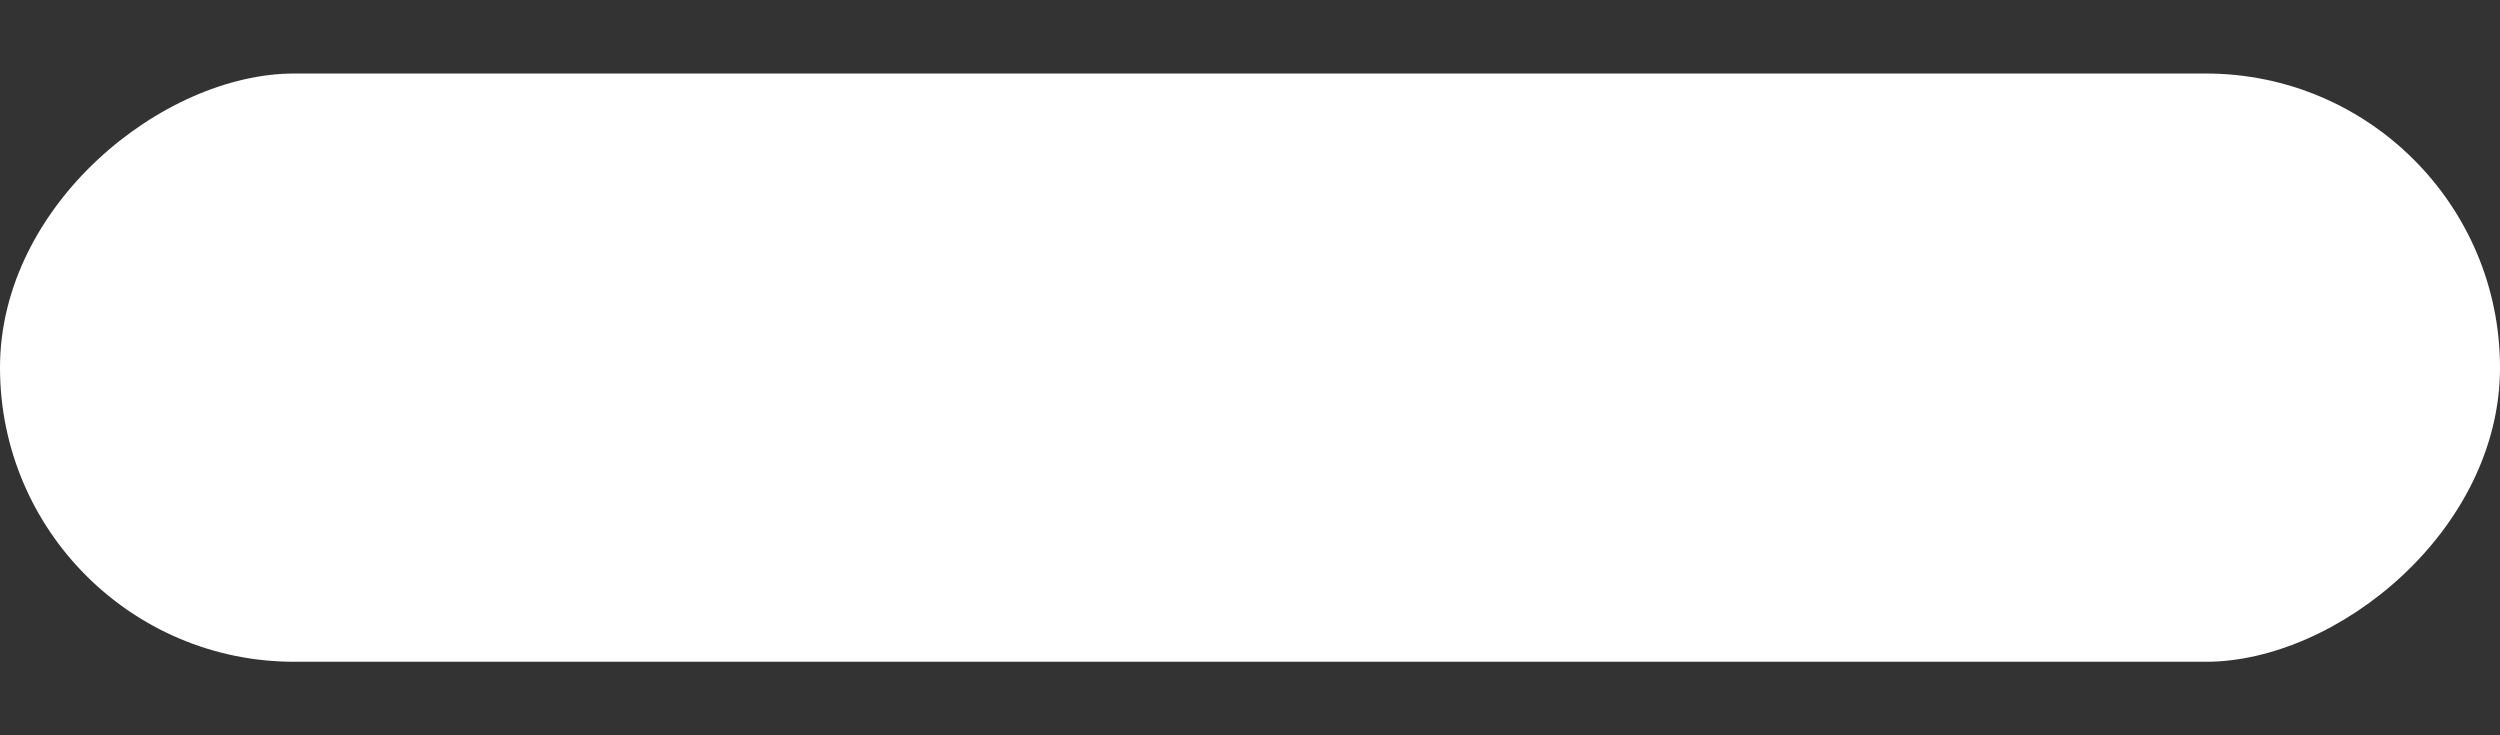 <svg xmlns="http://www.w3.org/2000/svg" viewBox="0 0 17 5" fill="none">
<rect x="0" y="0" width="17" height="5" fill="#333333" stroke="none"/>
<rect y="4.5" width="4" height="17" rx="2" transform="rotate(-90 0 4.5)" fill="white"/>
</svg>